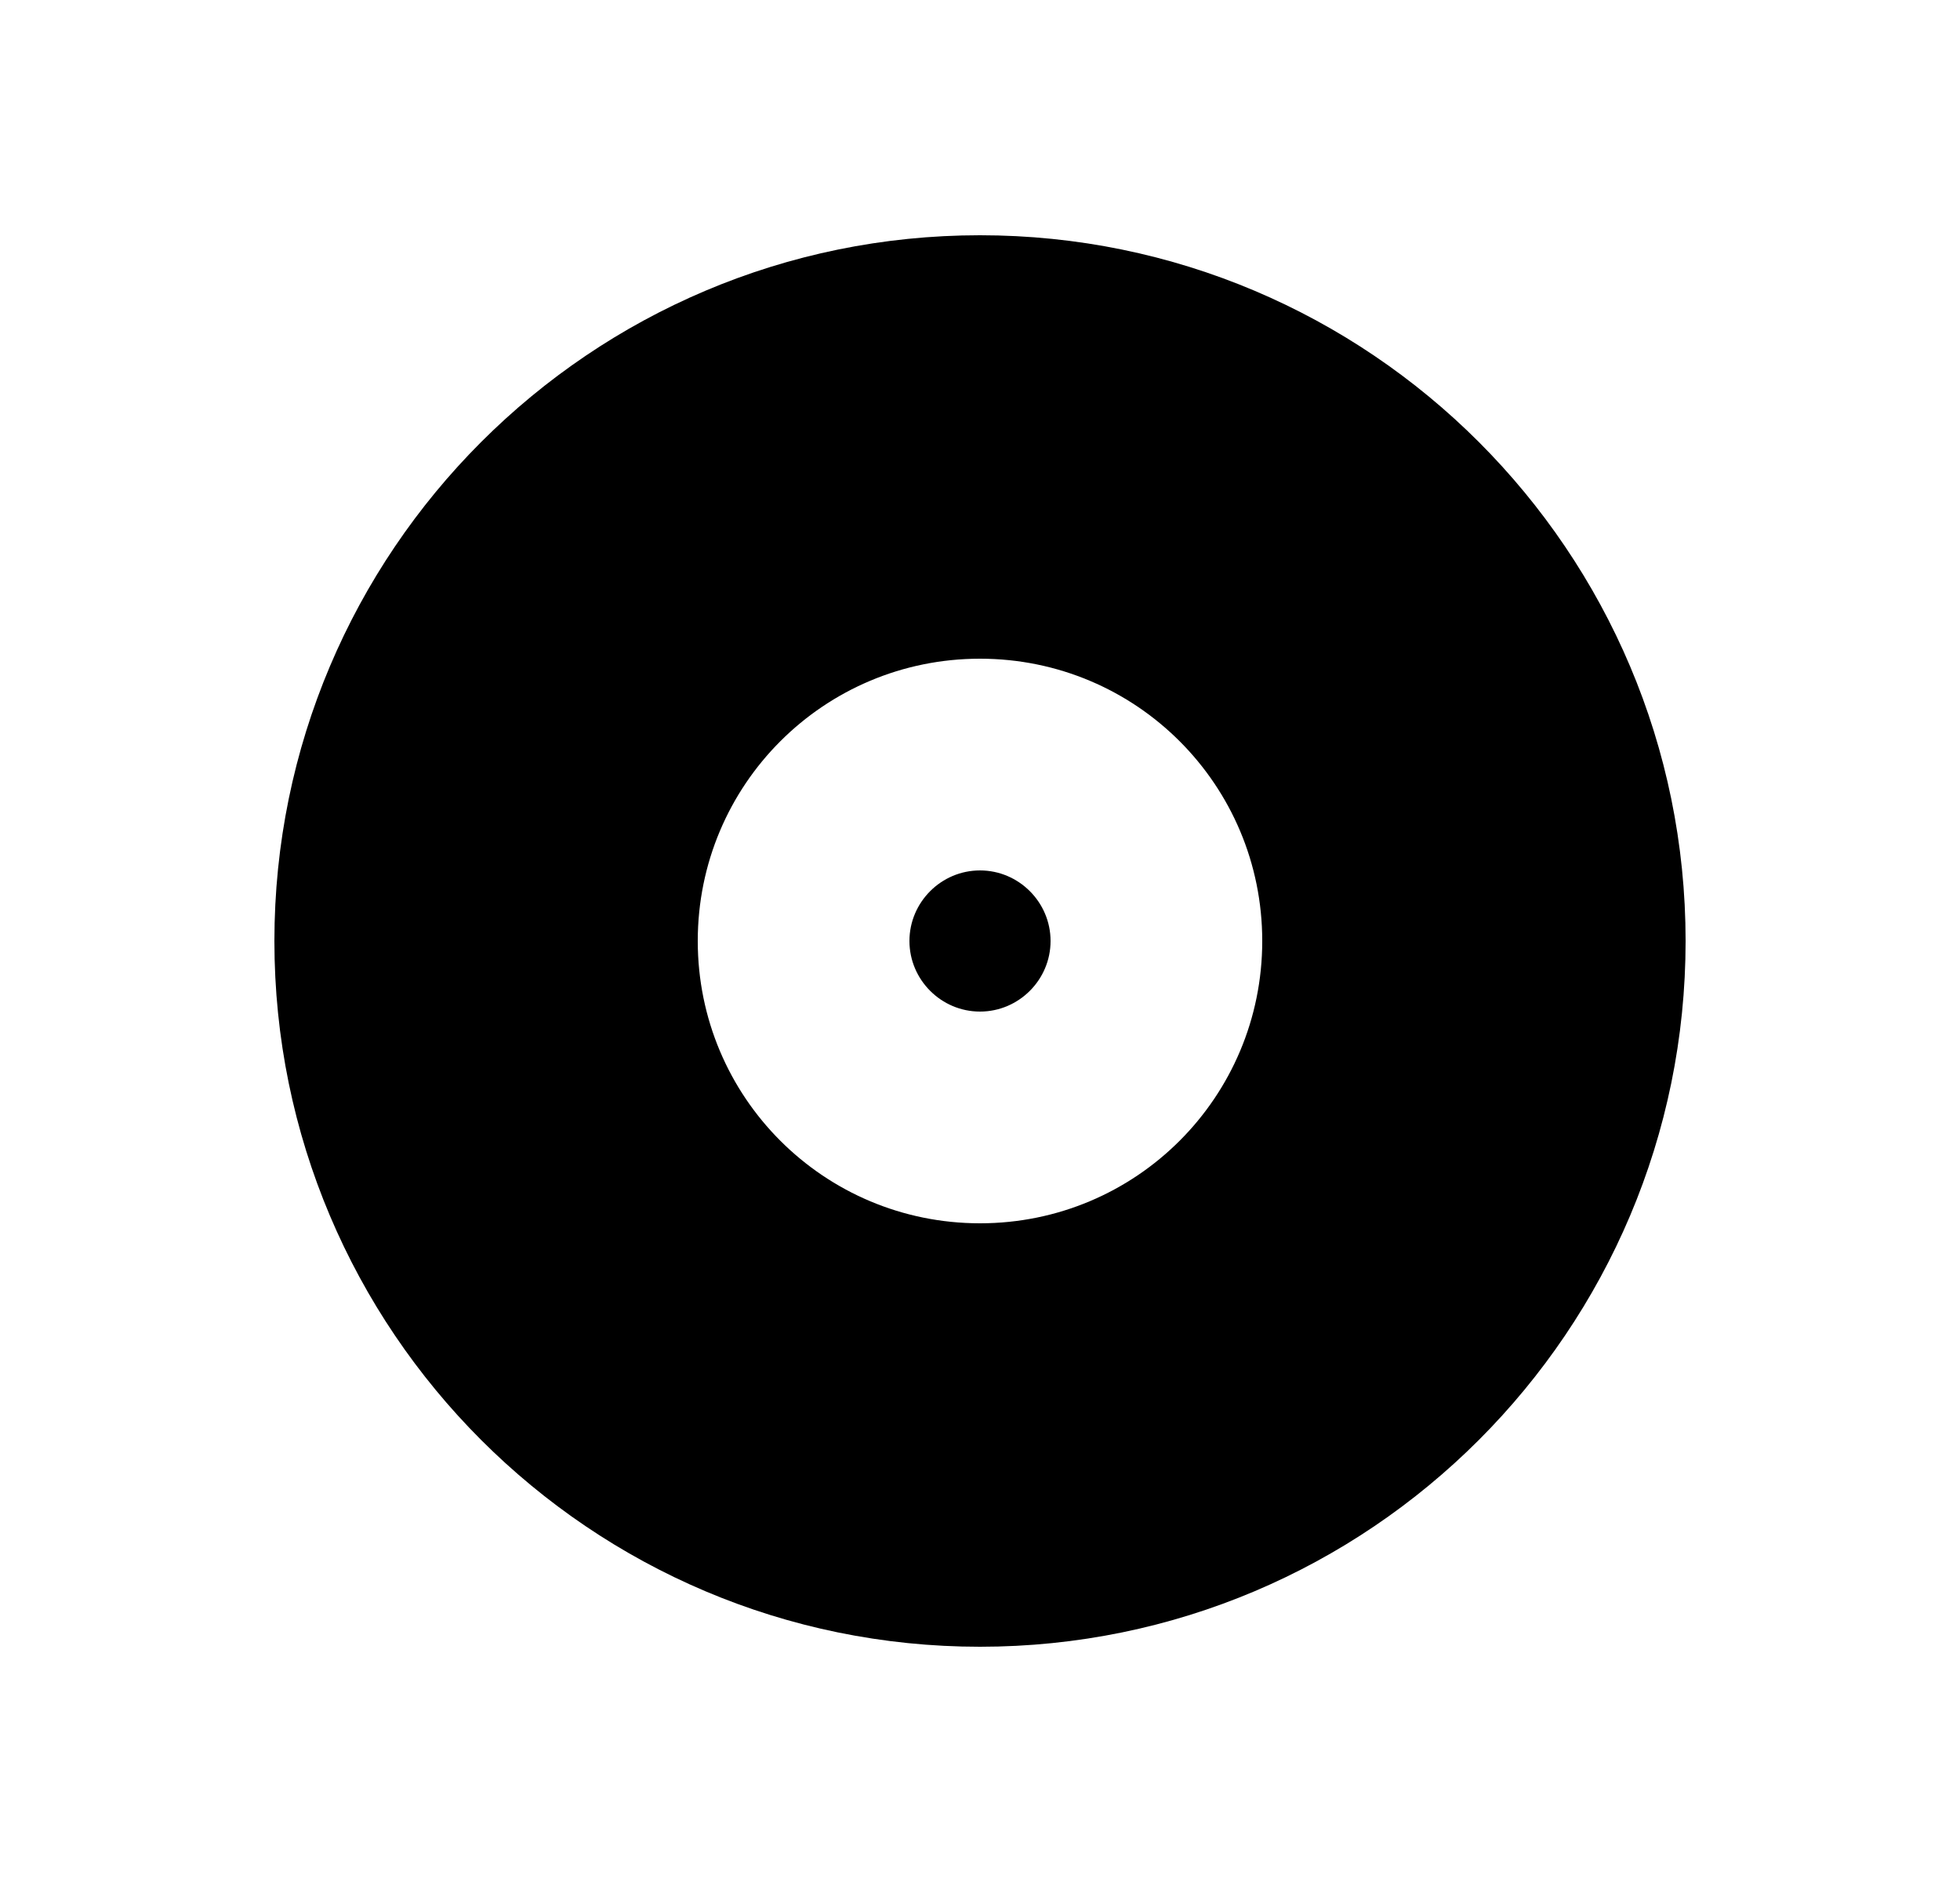 <svg width="25" height="24" viewBox="0 0 25 24" fill="none" xmlns="http://www.w3.org/2000/svg">
<path d="M12.5 3C17.468 3 21.5 7.032 21.5 12C21.5 16.968 17.468 21 12.5 21C7.532 21 3.5 16.968 3.5 12C3.5 7.032 7.532 3 12.5 3ZM12.5 15.6C14.492 15.6 16.1 13.992 16.1 12C16.1 10.008 14.492 8.4 12.5 8.4C10.508 8.4 8.9 10.008 8.9 12C8.9 13.992 10.508 15.6 12.5 15.6ZM12.5 11.1C12.995 11.1 13.4 11.505 13.4 12C13.4 12.495 12.995 12.9 12.5 12.9C12.005 12.9 11.6 12.495 11.6 12C11.6 11.505 12.005 11.1 12.5 11.1Z" fill="#0A0D14" style="fill:#0A0D14;fill:color(display-p3 0.039 0.051 0.078);fill-opacity:1;"/>
</svg>
